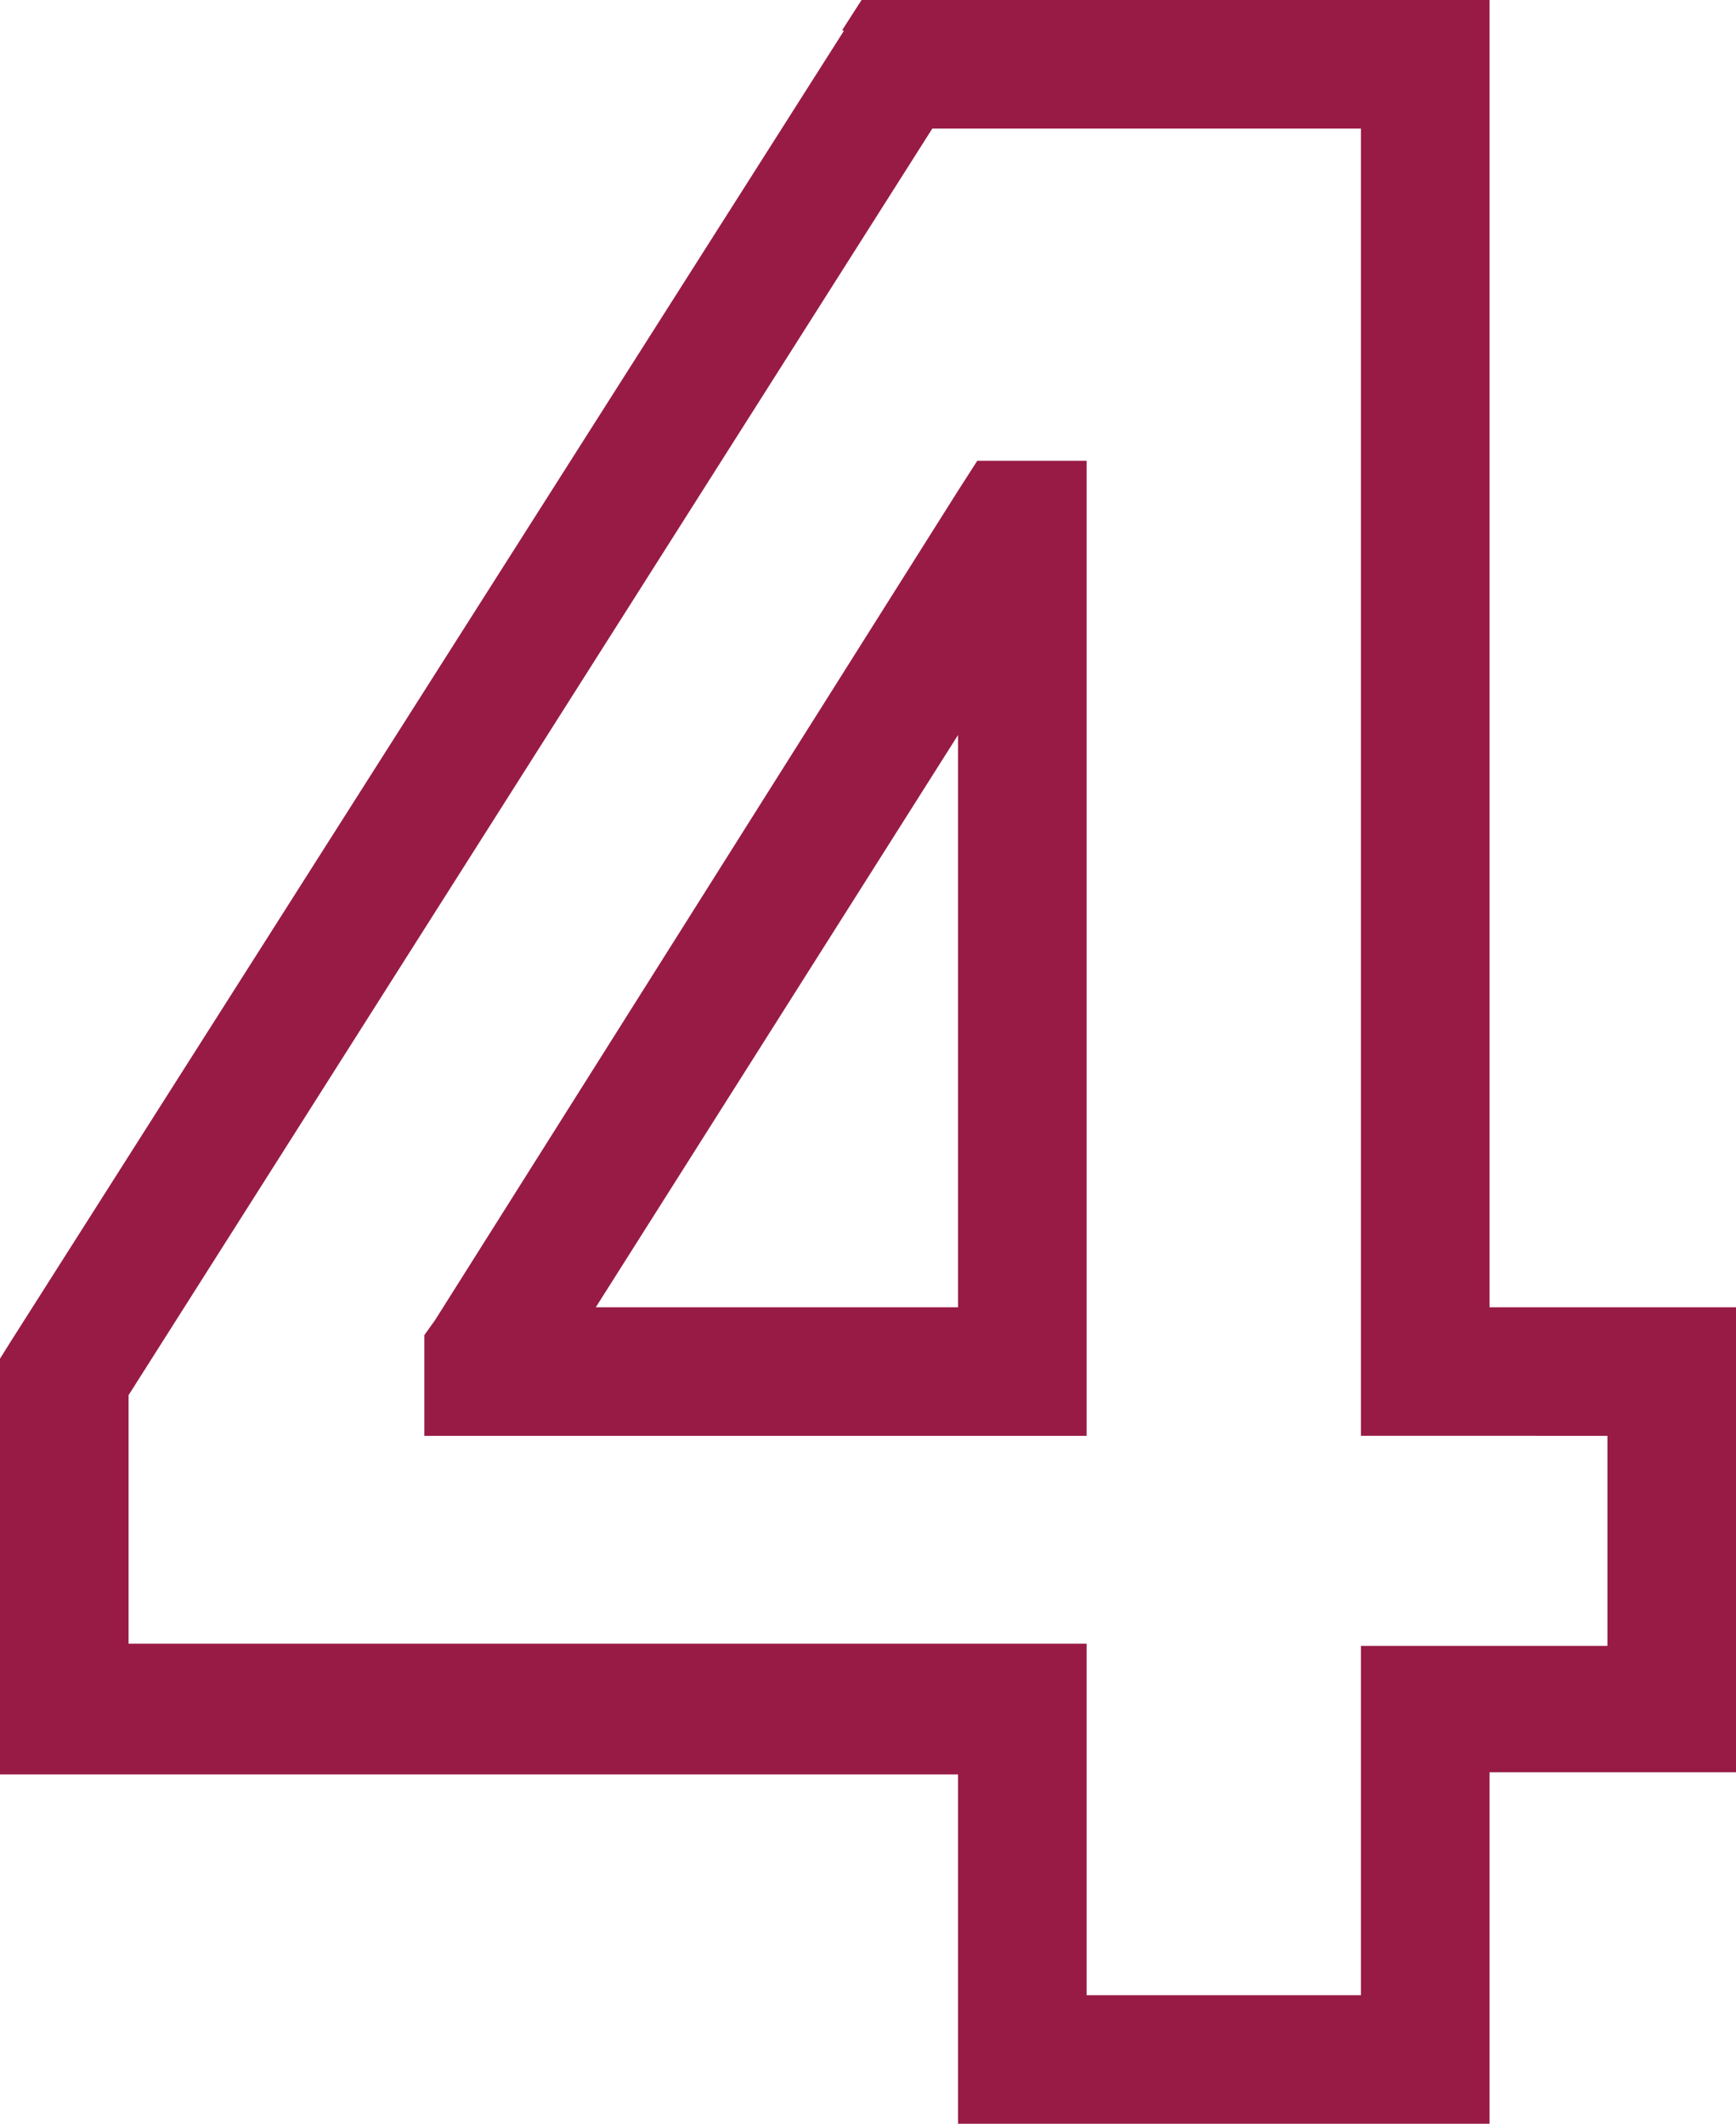 <?xml version="1.0" encoding="utf-8"?>
<!-- Generator: Adobe Illustrator 25.0.1, SVG Export Plug-In . SVG Version: 6.00 Build 0)  -->
<svg version="1.1" id="Layer_1" xmlns="http://www.w3.org/2000/svg" xmlns:xlink="http://www.w3.org/1999/xlink" x="0px" y="0px"
	 viewBox="0 0 81 99.1" style="enable-background:new 0 0 81 99.1;" xml:space="preserve">
<style type="text/css">
	.st0{fill:#981B46;}
</style>
<g>
	<path class="st0" d="M78,61h-8.5V3V2V0h-3h-8.3h-3H48h-3h-3.2h-1.6l-0.9,1.4L41.9,3l0,0l-2.5-1.6L0.5,62.6L3,64.2h0l-2.5-1.6
		L0,63.4v0.9v15.5v3h0.5H3h41.7v13.4v3h3h18.8h3v-3V82.7H78h0.6H81v-3V64v-3H78z M63.5,93.1H50.7V82.7v-4.1v-1.9H6V65.1L43.5,6H48
		h7.2h8.3v61h5.1h0.9H75v9.8H63.5v5.4v0.6V93.1z"/>
	<path class="st0" d="M50.7,21.5h-3.4h-1.1h-0.6l-0.9,1.4l0.7,0.5l0,0l-0.7-0.5L20.3,61.6l2.5,1.6v0l-2.5-1.6l-0.5,0.7v0.9V64v3h3
		h27.9v-6h0V21.5z M44.7,61H27.8l16.9-26.7V61z"/>
</g>
</svg>
